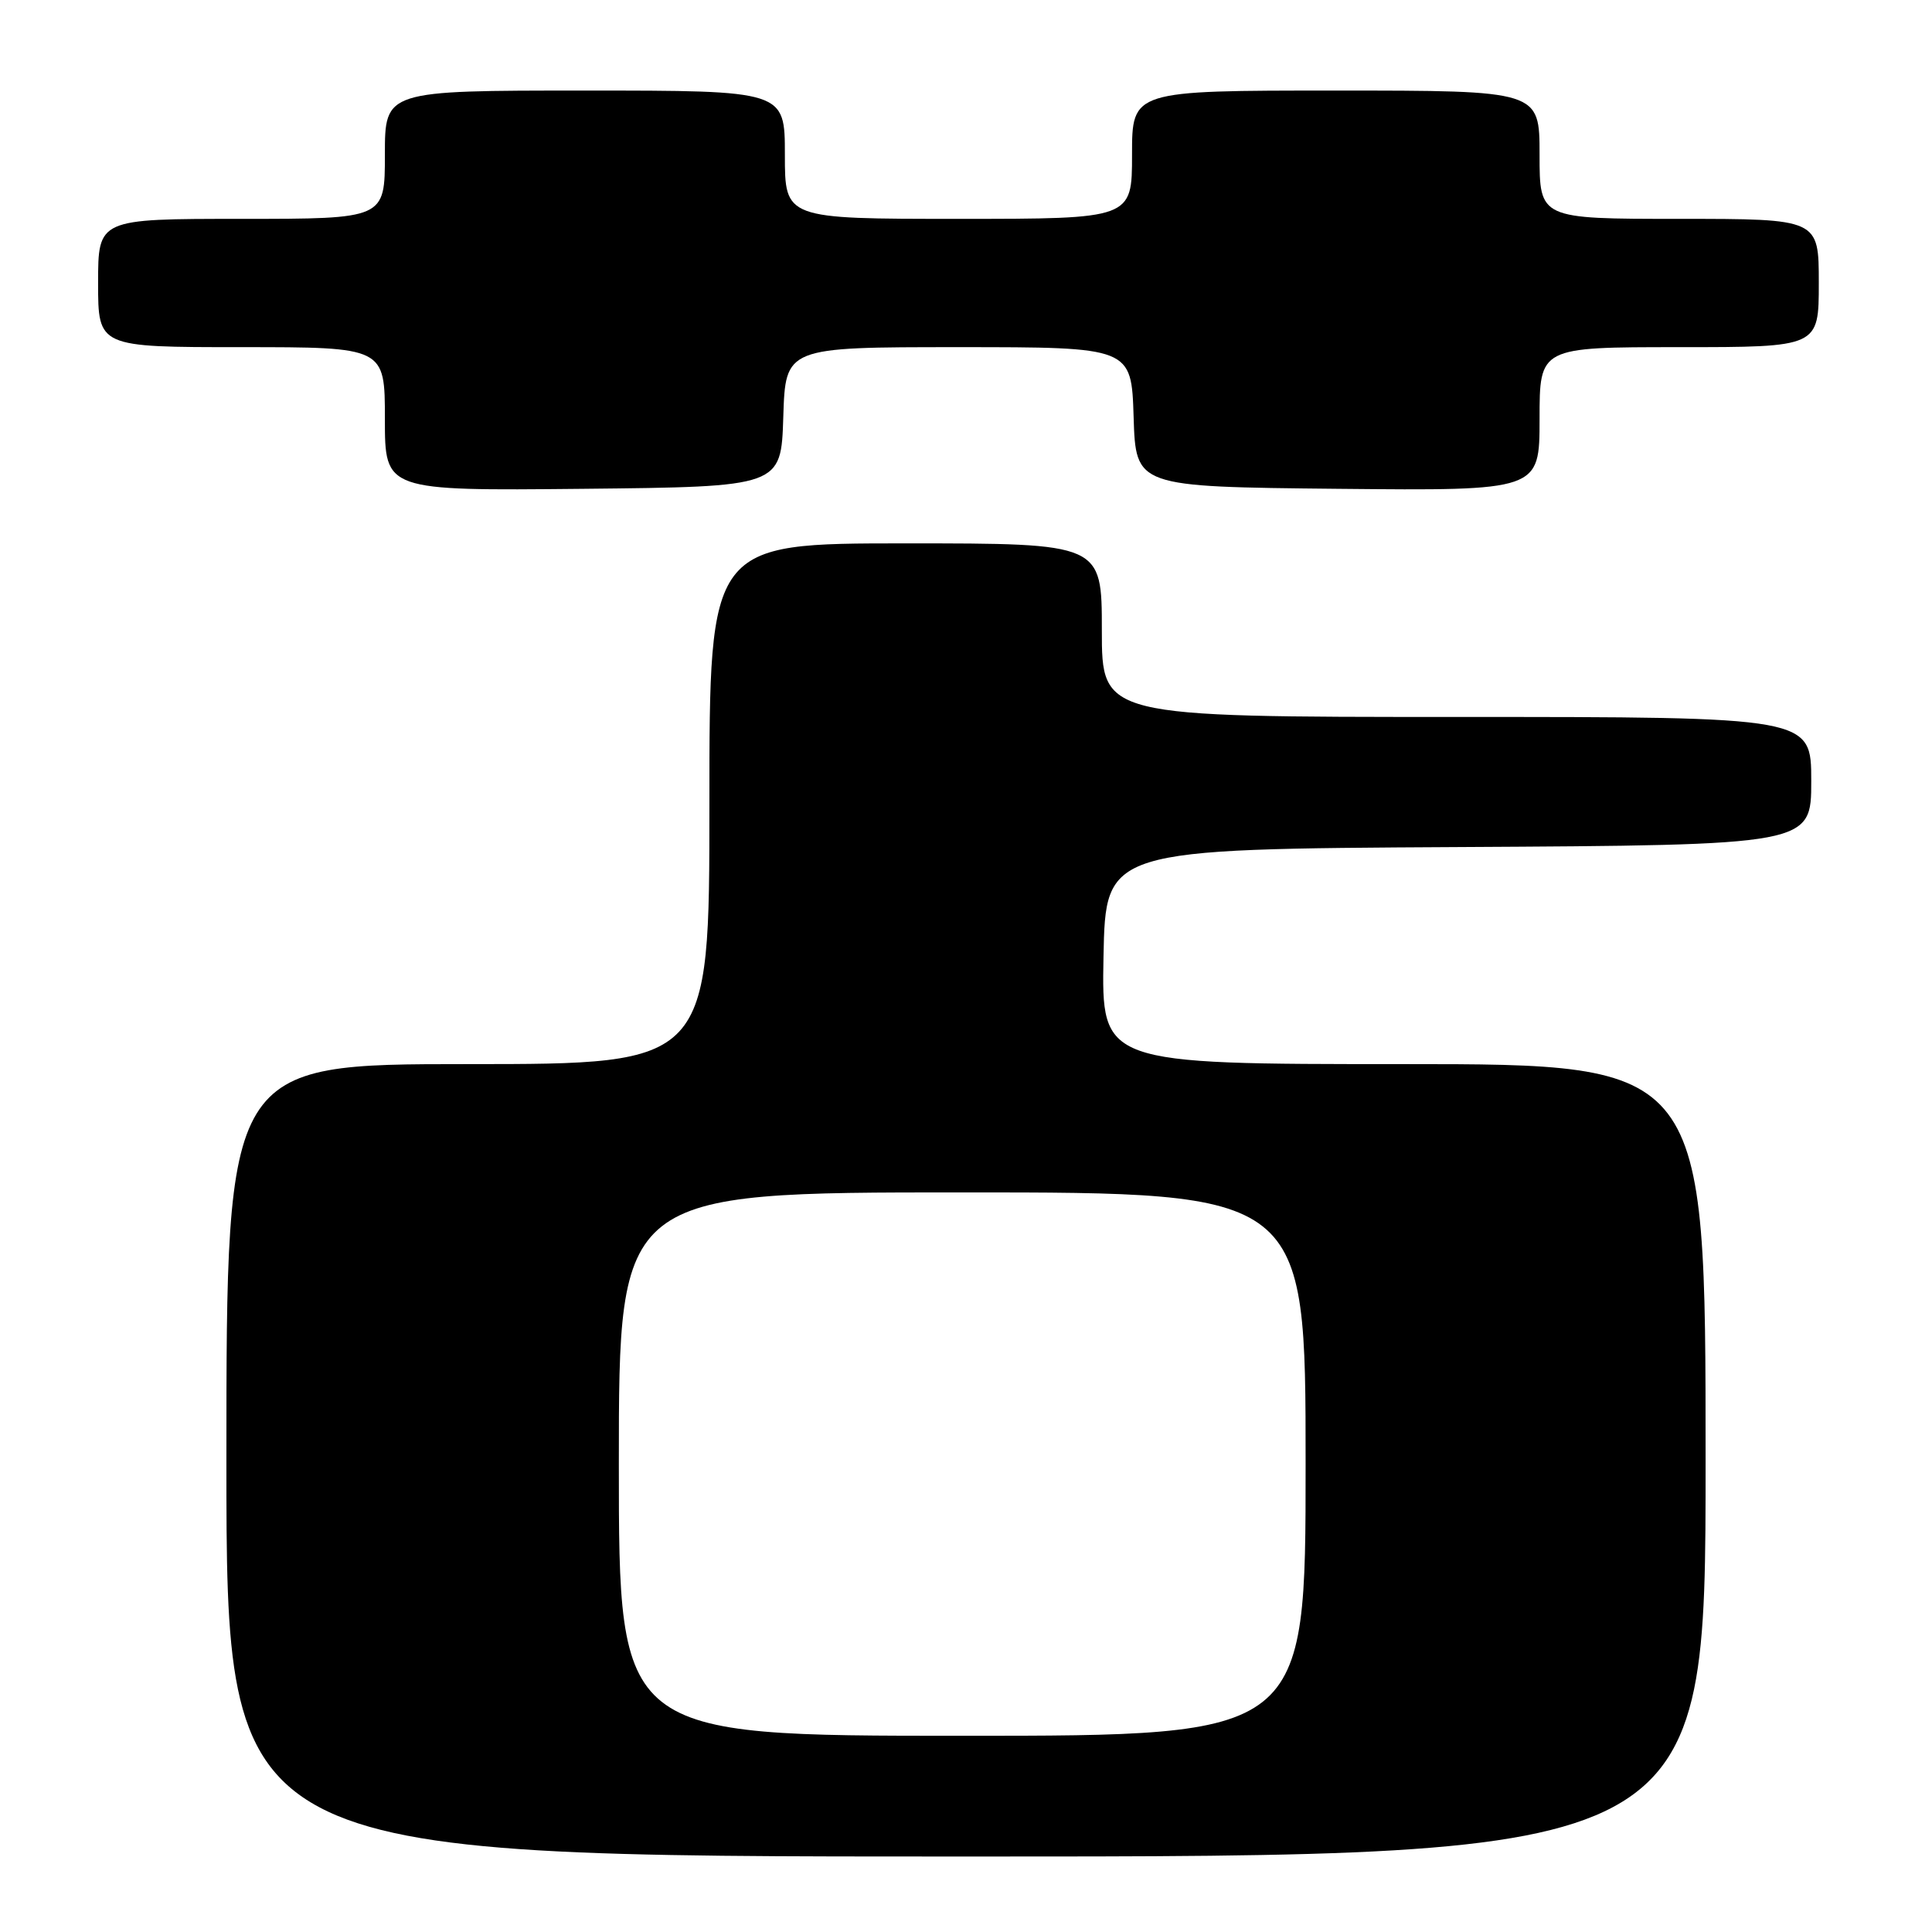 <?xml version="1.0" encoding="UTF-8" standalone="no"?>
<!DOCTYPE svg PUBLIC "-//W3C//DTD SVG 1.1//EN" "http://www.w3.org/Graphics/SVG/1.1/DTD/svg11.dtd" >
<svg xmlns="http://www.w3.org/2000/svg" xmlns:xlink="http://www.w3.org/1999/xlink" version="1.1" viewBox="0 0 256 256">
 <g >
 <path fill="currentColor"
d=" M 226.00 193.50 C 226.00 141.00 226.00 141.00 185.97 141.00 C 145.95 141.00 145.95 141.00 146.22 126.75 C 146.50 112.50 146.50 112.50 193.25 112.24 C 240.00 111.98 240.00 111.98 240.00 103.49 C 240.00 95.00 240.00 95.00 193.00 95.00 C 146.00 95.00 146.00 95.00 146.00 83.50 C 146.00 72.00 146.00 72.00 120.00 72.00 C 94.00 72.00 94.00 72.00 94.00 106.50 C 94.00 141.00 94.00 141.00 62.00 141.00 C 30.00 141.00 30.00 141.00 30.00 193.50 C 30.00 246.00 30.00 246.00 128.00 246.00 C 226.00 246.00 226.00 246.00 226.00 193.50 Z  M 103.79 55.25 C 104.08 46.00 104.08 46.00 127.00 46.00 C 149.92 46.00 149.92 46.00 150.21 55.25 C 150.50 64.50 150.50 64.50 177.25 64.77 C 204.00 65.03 204.00 65.03 204.00 55.52 C 204.00 46.00 204.00 46.00 222.50 46.00 C 241.00 46.00 241.00 46.00 241.00 37.50 C 241.00 29.00 241.00 29.00 222.50 29.00 C 204.00 29.00 204.00 29.00 204.00 20.50 C 204.00 12.00 204.00 12.00 177.00 12.00 C 150.00 12.00 150.00 12.00 150.00 20.50 C 150.00 29.00 150.00 29.00 127.00 29.00 C 104.00 29.00 104.00 29.00 104.00 20.50 C 104.00 12.00 104.00 12.00 77.50 12.00 C 51.00 12.00 51.00 12.00 51.00 20.50 C 51.00 29.00 51.00 29.00 32.00 29.00 C 13.00 29.00 13.00 29.00 13.00 37.50 C 13.00 46.00 13.00 46.00 32.00 46.00 C 51.00 46.00 51.00 46.00 51.00 55.52 C 51.00 65.03 51.00 65.03 77.25 64.77 C 103.50 64.50 103.50 64.50 103.79 55.25 Z  M 82.00 194.00 C 82.00 158.00 82.00 158.00 127.50 158.00 C 173.00 158.00 173.00 158.00 173.00 194.00 C 173.00 230.00 173.00 230.00 127.50 230.00 C 82.00 230.00 82.00 230.00 82.00 194.00 Z "/>
</g>
</svg>